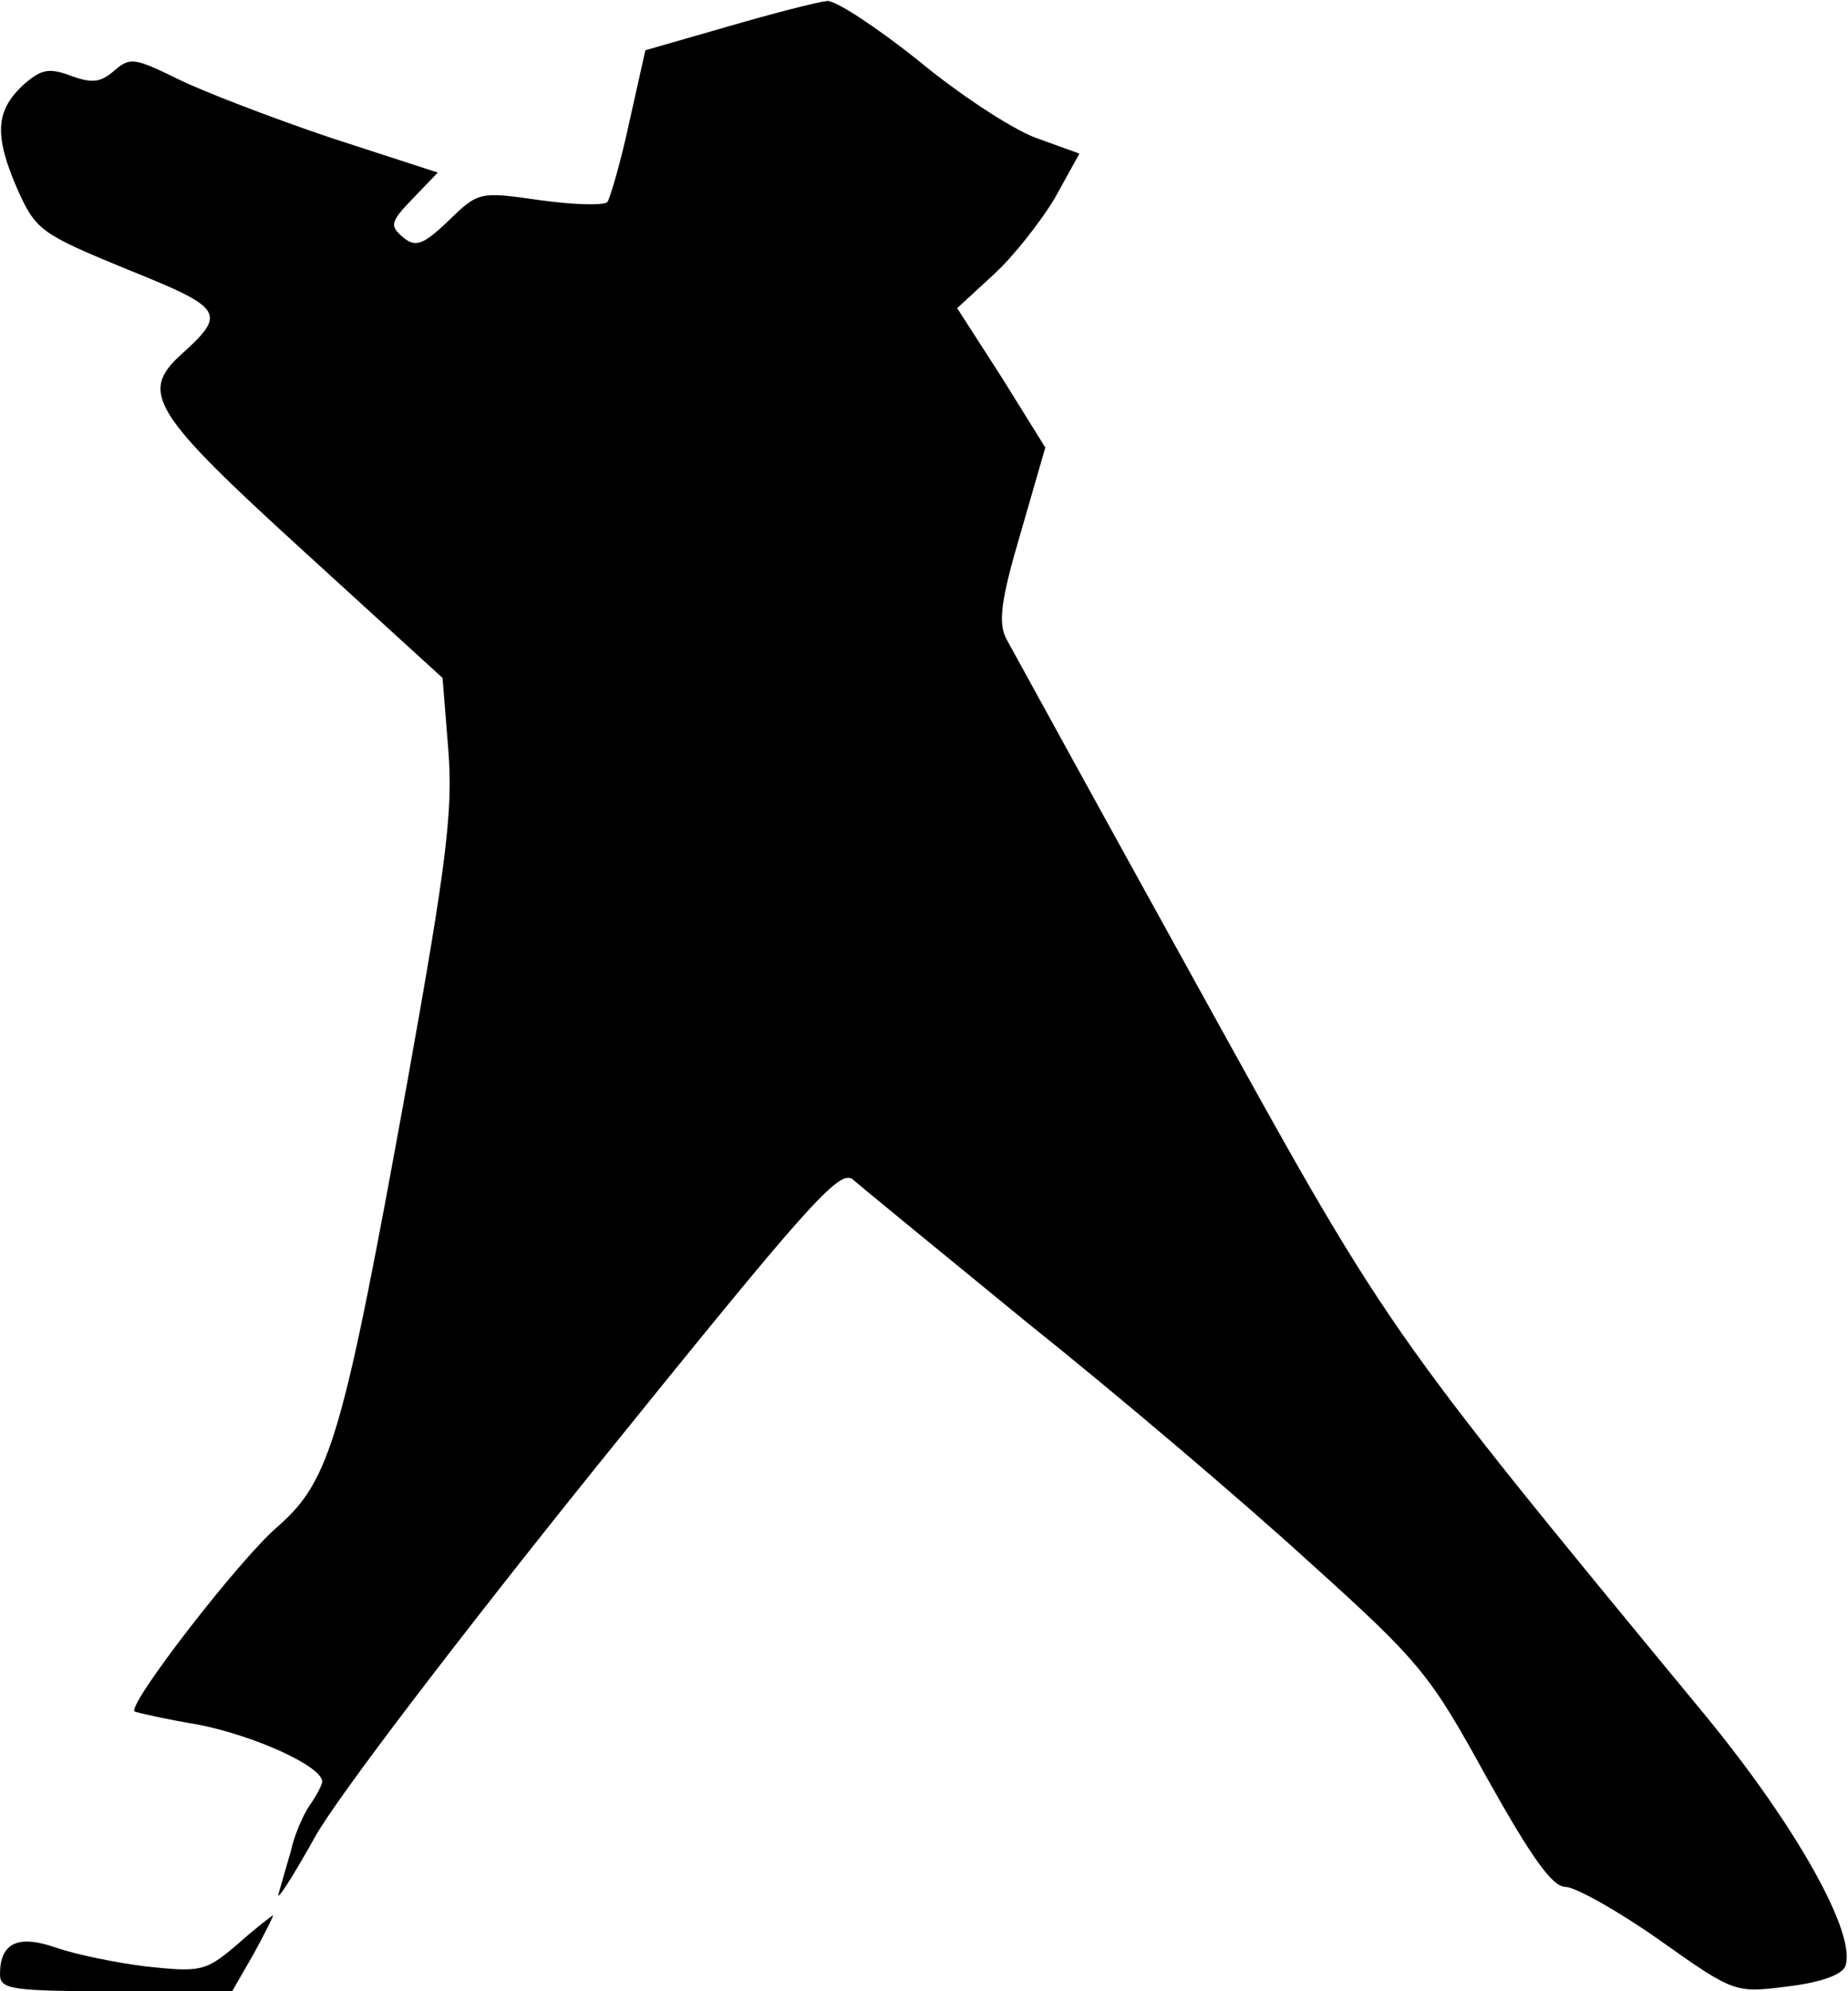 <?xml version="1.0" standalone="no"?>
<!DOCTYPE svg PUBLIC "-//W3C//DTD SVG 20010904//EN"
 "http://www.w3.org/TR/2001/REC-SVG-20010904/DTD/svg10.dtd">
<svg version="1.0" xmlns="http://www.w3.org/2000/svg"
 width="195pt" height="210pt" viewBox="0 0 195 210"
 preserveAspectRatio="xMidYMid meet">
<g transform="translate(0,210) scale(0.1,-0.1)"
fill="#000000" stroke="none">
<path fill="#000000" stroke="none" d="M768 2072 l-87 -25 -17 -76 c-9 -42
-20 -79 -23 -84 -4 -4 -36 -3 -72 2 -63 9 -64 9 -96 -22 -27 -26 -35 -28 -48
-17 -14 12 -13 16 10 40 l27 28 -114 37 c-62 21 -135 49 -161 62 -45 22 -50
23 -67 8 -14 -12 -23 -13 -45 -5 -24 9 -32 7 -52 -11 -28 -27 -29 -53 -4 -110
19 -42 25 -46 115 -83 102 -41 106 -46 57 -90 -44 -40 -30 -62 128 -206 l148
-135 6 -75 c5 -64 -1 -116 -43 -350 -68 -375 -81 -421 -137 -470 -40 -34 -159
-188 -151 -195 2 -1 32 -8 68 -14 60 -12 130 -44 130 -60 0 -3 -6 -15 -14 -26
-7 -11 -16 -32 -19 -47 -4 -14 -10 -34 -13 -45 -3 -10 14 16 38 59 23 42 158
218 298 392 222 275 256 314 270 302 8 -7 91 -75 184 -151 94 -75 227 -188
296 -251 120 -108 129 -120 189 -229 47 -84 69 -115 83 -115 10 0 55 -25 99
-56 79 -56 80 -56 135 -49 34 4 57 12 61 21 13 33 -51 147 -146 263 -344 417
-335 405 -539 774 -104 188 -194 352 -200 363 -9 17 -6 41 15 112 l26 90 -46
74 -47 73 38 35 c21 19 50 56 65 81 l26 47 -47 17 c-26 10 -82 47 -124 82 -43
34 -85 62 -95 62 -10 -1 -57 -13 -105 -27z"/>
<path fill="#000000" stroke="none" d="M250 49 c-33 -28 -38 -29 -95 -23 -33
4 -76 13 -96 20 -40 14 -59 5 -59 -28 0 -16 11 -18 123 -18 l122 0 23 40 c12
22 21 40 20 40 -2 -1 -19 -14 -38 -31z"/>
</g>
</svg>
